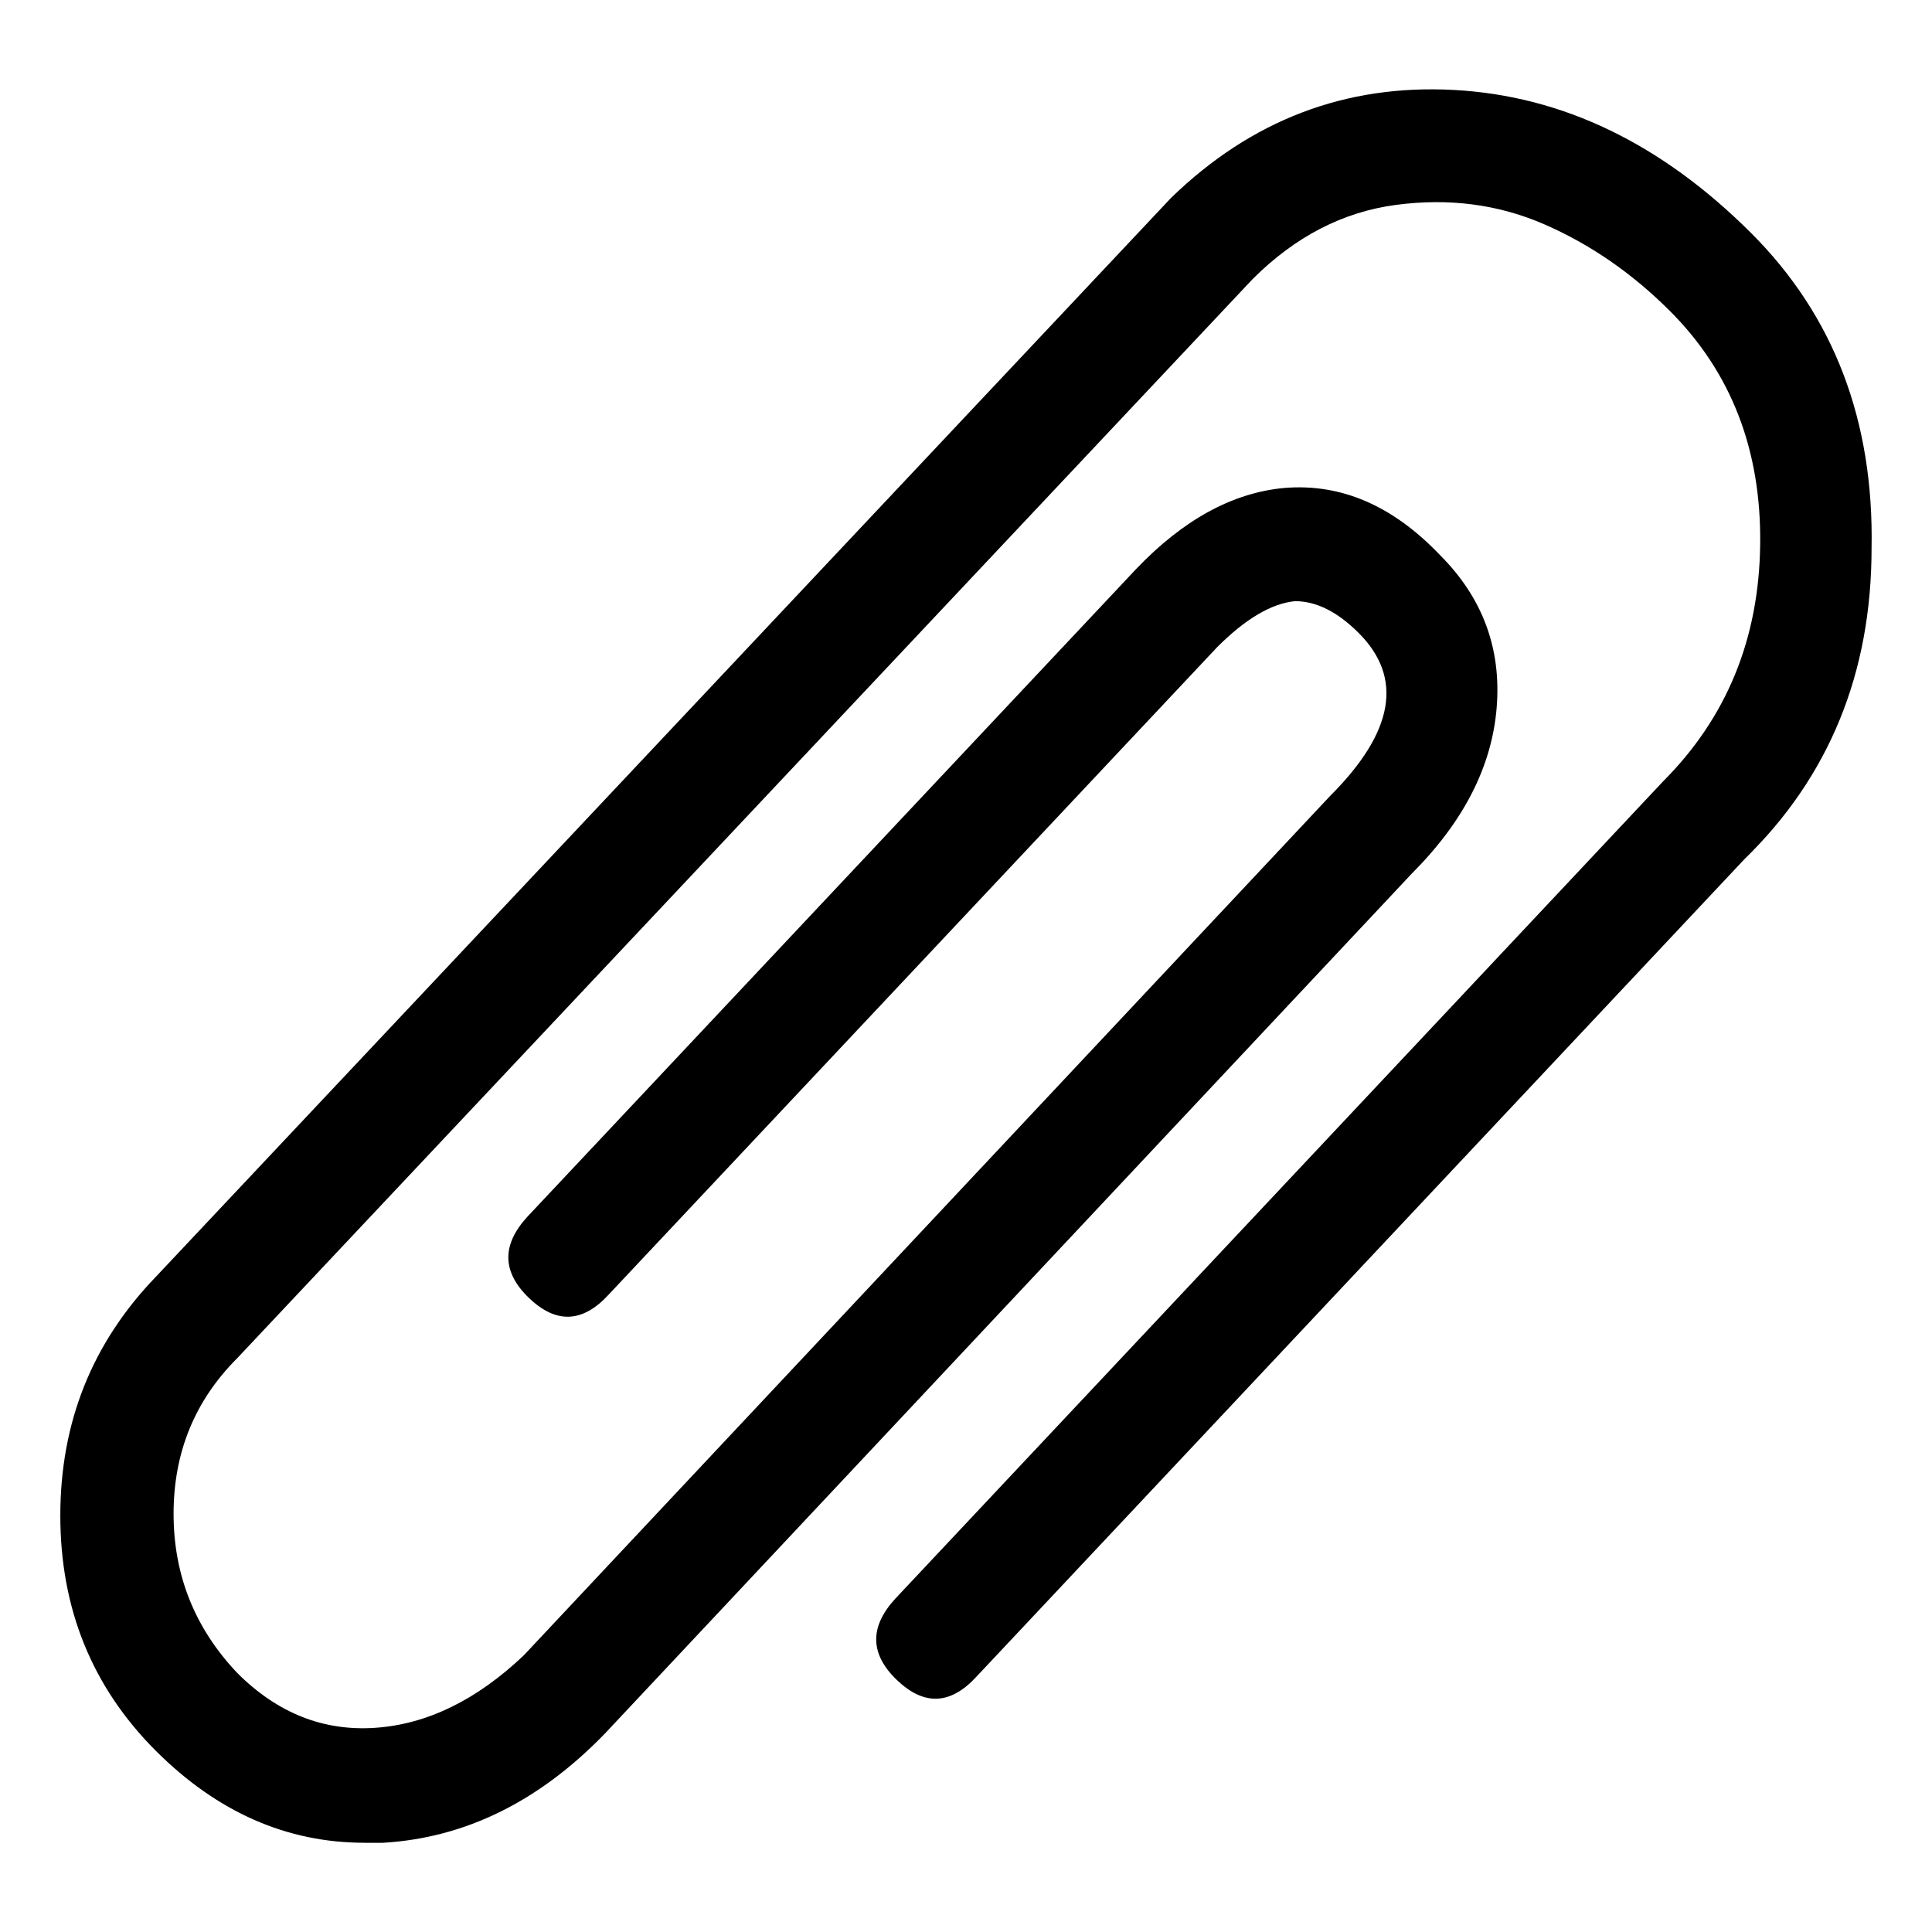 <svg viewBox="0 0 32 32" enable-background="new 0 0 32 32" xmlns="http://www.w3.org/2000/svg"><title>paper-clip</title><path d="M6.038 30.522c-1.289 0-2.441-.508-3.457-1.523-1.055-1.055-1.582-2.354-1.582-3.896 0-1.543.527-2.861 1.582-3.955l16.816-17.871c1.328-1.289 2.891-1.885 4.688-1.787 1.797.098 3.437.889 4.922 2.373 1.367 1.367 2.031 3.105 1.992 5.215 0 2.07-.703 3.789-2.109 5.156l-12.715 13.535c-.43.469-.869.488-1.318.059-.449-.43-.459-.879-.029-1.348l12.715-13.535c1.055-1.055 1.592-2.363 1.611-3.926.02-1.563-.479-2.852-1.494-3.867-.625-.625-1.318-1.104-2.08-1.436-.762-.332-1.582-.439-2.461-.322-.879.117-1.67.527-2.373 1.23l-16.816 17.871c-.703.703-1.055 1.562-1.055 2.578 0 1.016.352 1.895 1.055 2.637.664.664 1.426.967 2.285.908.859-.059 1.68-.459 2.461-1.201l13.359-14.238c1.055-1.055 1.211-1.953.469-2.695-.352-.352-.703-.527-1.055-.527-.391.039-.82.293-1.289.762l-10.078 10.723c-.43.469-.869.488-1.318.059-.449-.43-.459-.879-.029-1.348l10.078-10.723c.781-.82 1.602-1.27 2.461-1.348.938-.078 1.797.293 2.578 1.113.703.703 1.016 1.543.938 2.52-.078.977-.547 1.895-1.406 2.754l-13.359 14.238c-1.094 1.133-2.324 1.738-3.691 1.816h-.293z"/></svg>